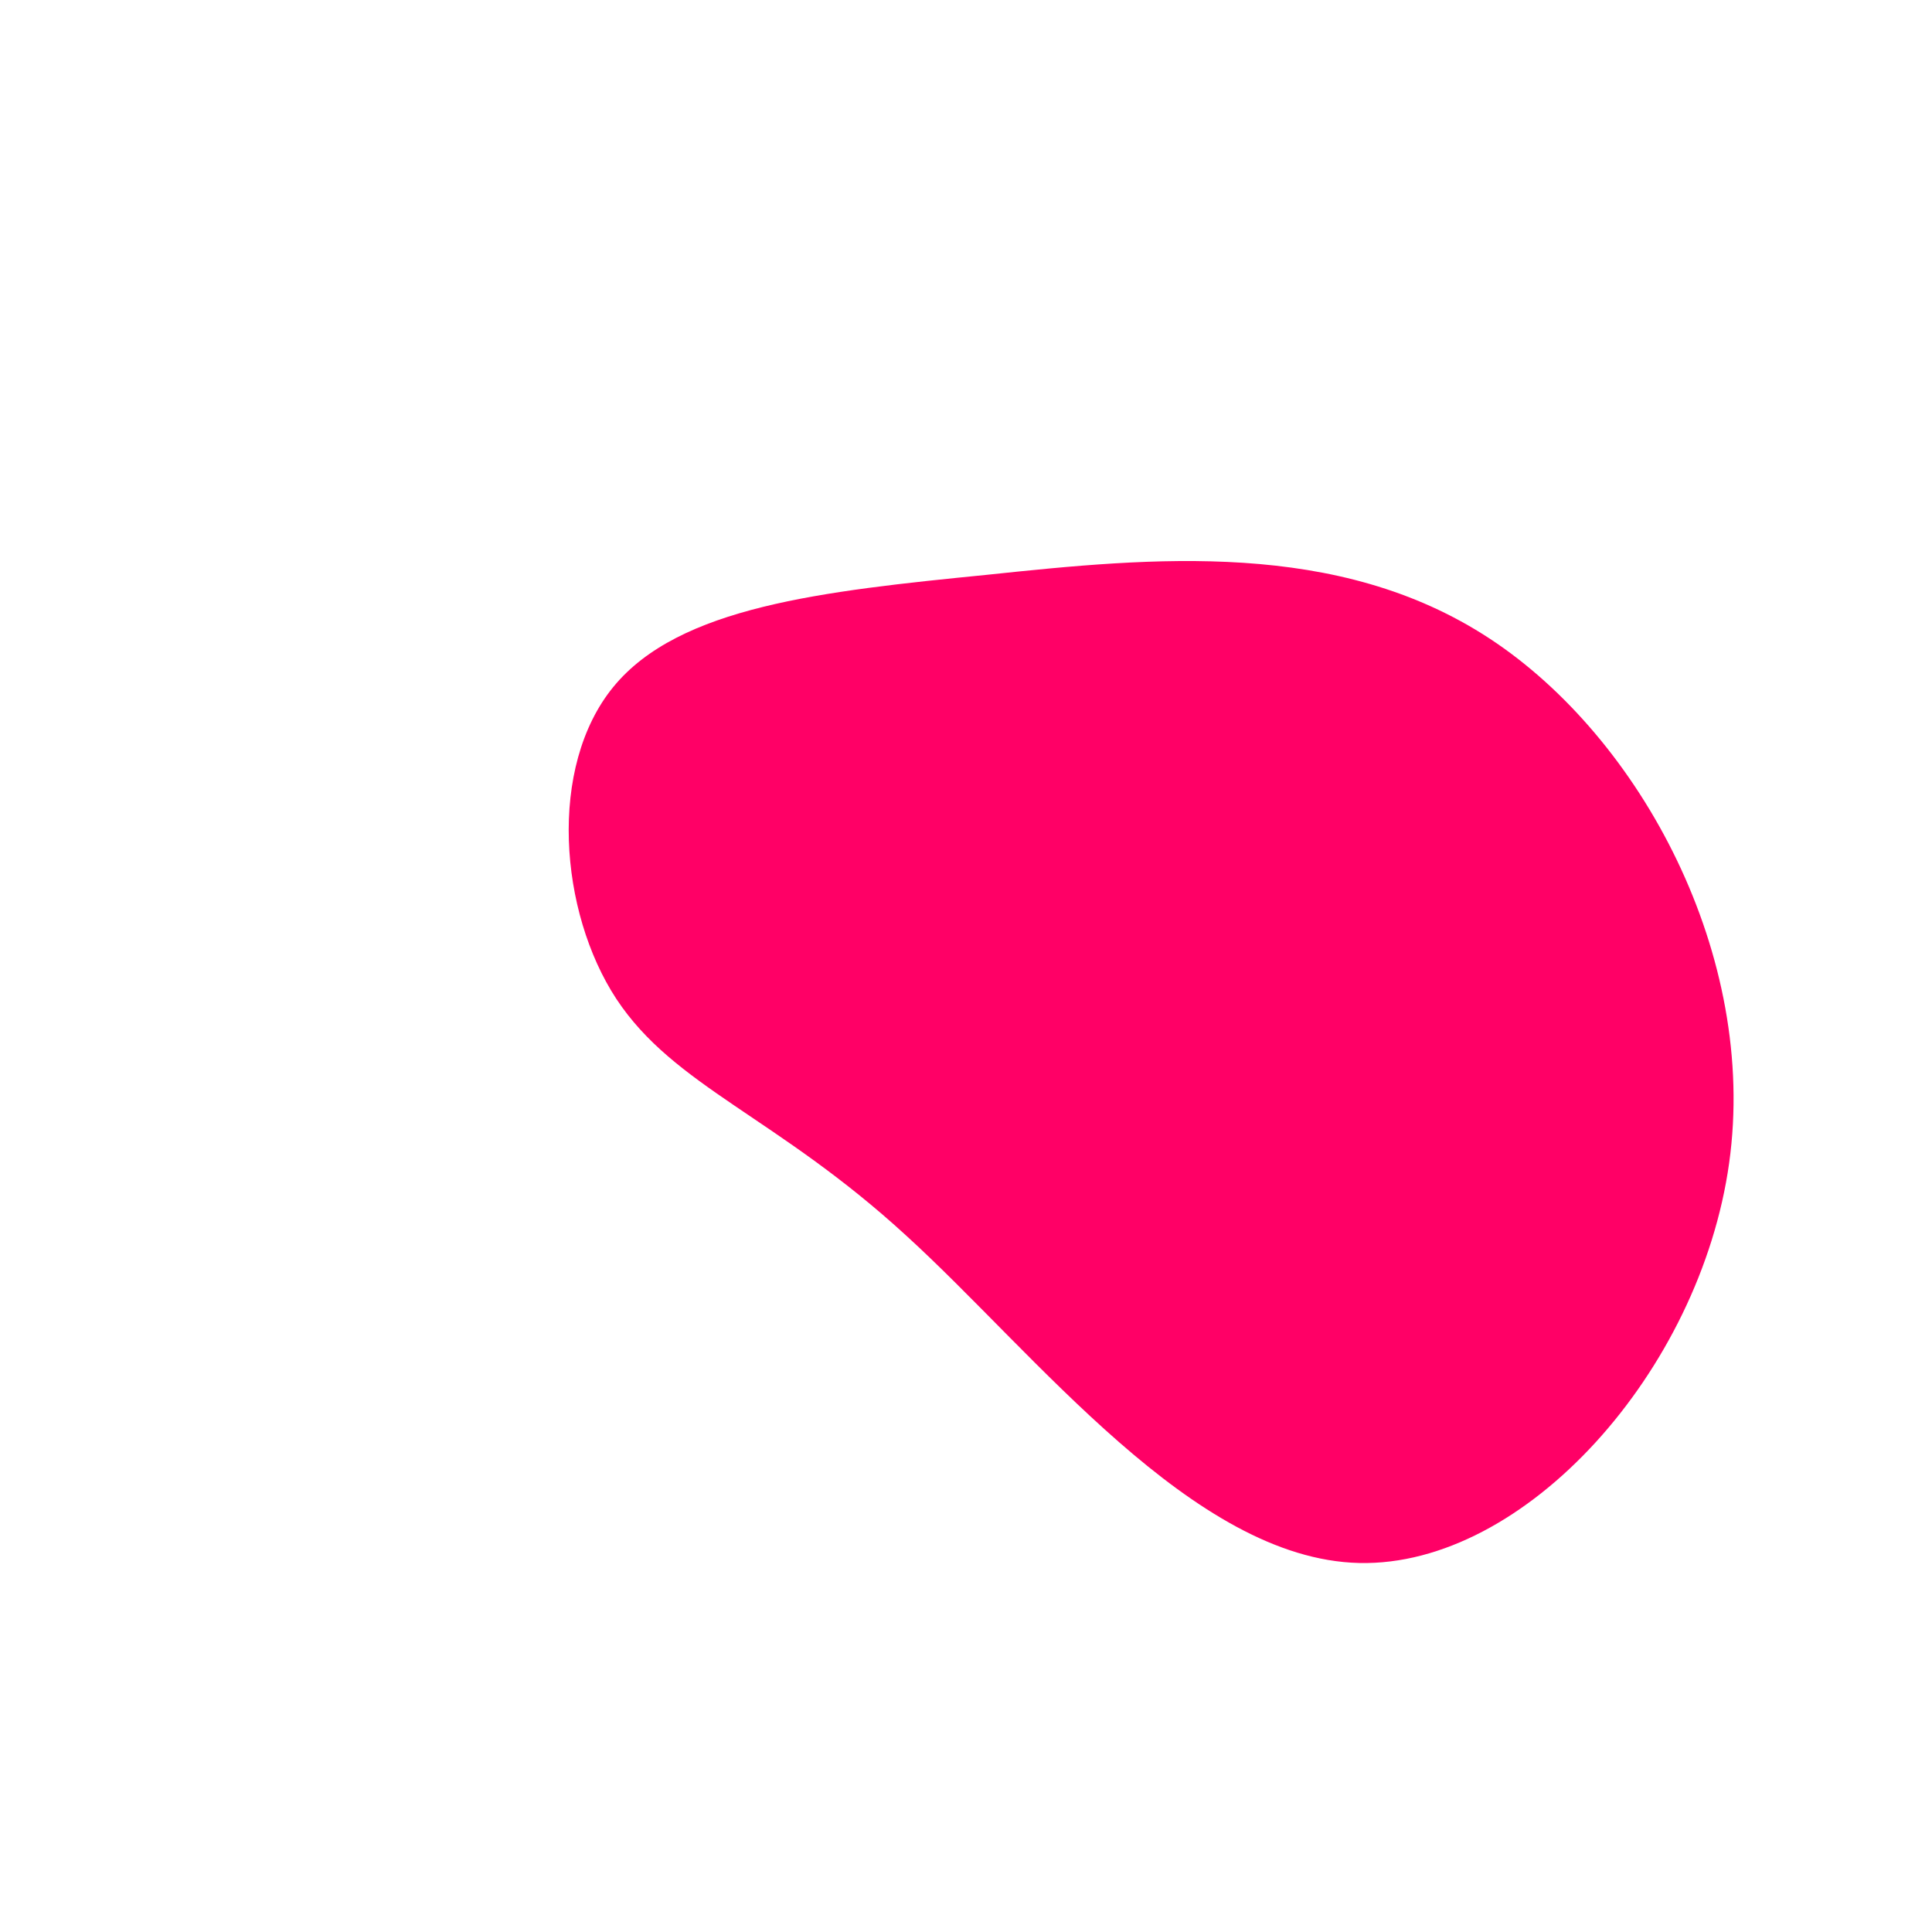<?xml version="1.0" standalone="no"?>
<svg viewBox="0 0 200 200" xmlns="http://www.w3.org/2000/svg">
  <path fill="#FF0066" d="M54.2,-33.9C69.9,-23.6,82,-1,79,20.4C76,41.9,57.9,62.2,40.7,61.8C23.5,61.4,7.2,40.1,-6.2,27.9C-19.6,15.6,-30.2,12.5,-36.2,3.4C-42.1,-5.6,-43.3,-20.6,-36.5,-28.9C-29.7,-37.2,-14.9,-38.8,2.2,-40.5C19.3,-42.3,38.5,-44.2,54.2,-33.9Z" transform="translate(100 100)" />
</svg>
